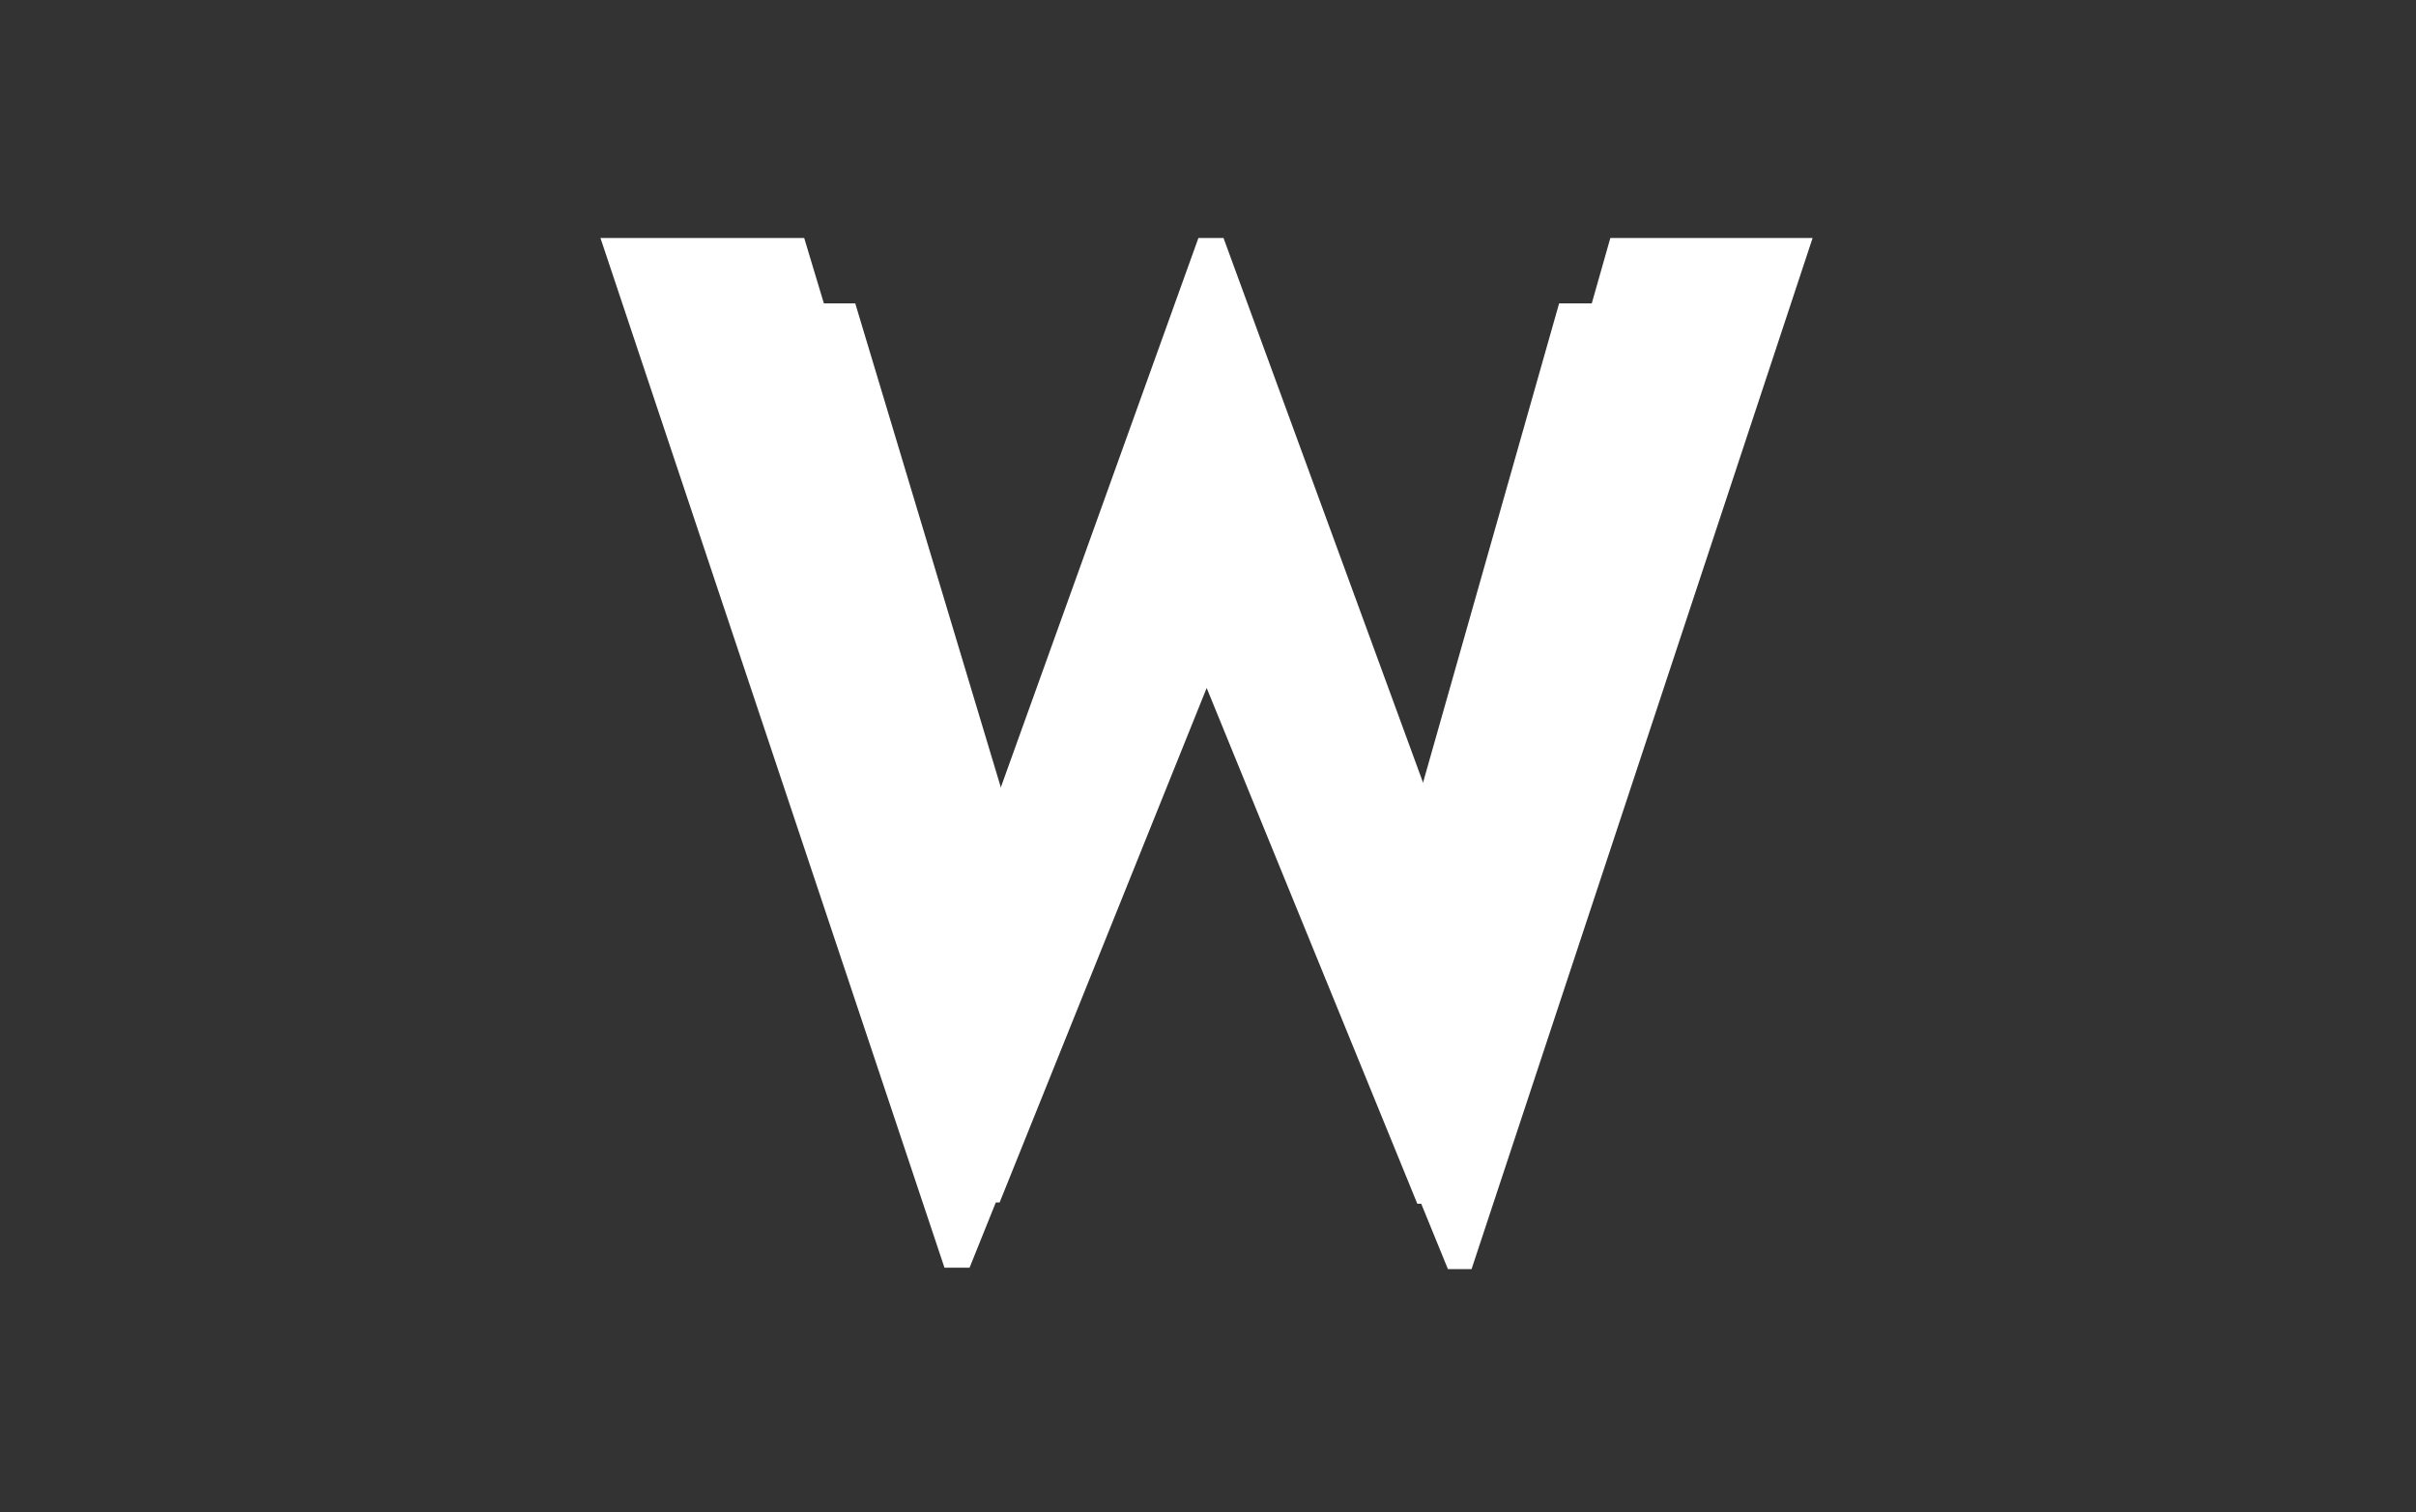 <svg xmlns="http://www.w3.org/2000/svg" version="1.1" xmlns:xlink="http://www.w3.org/1999/xlink" xmlns:svgjs="http://svgjs.dev/svgjs" width="2000" height="1252" viewBox="0 0 2000 1252"><rect x="0" y="0" width="2000" height="1252" fill="#333333" stroke="none"/><g transform="matrix(1,0,0,1,-1.212,-2.019)"><svg viewBox="0 0 396 248" data-background-color="#ffffff" preserveAspectRatio="xMidYMid meet" height="1252" width="2000" xmlns="http://www.w3.org/2000/svg" xmlns:xlink="http://www.w3.org/1999/xlink"><g id="tight-bounds" transform="matrix(1,0,0,1,0.24,0.4)"><svg viewBox="0 0 395.52 247.2" height="247.2" width="395.52"><g><svg></svg></g><g><svg viewBox="0 0 395.52 247.2" height="247.2" width="395.52"><mask id="00d55c8b-2561-4691-95df-355b4120acdc"><rect width="395.52" height="247.2" fill="white"></rect><g transform="matrix(1,0,0,1,97.967,37.08)" id="clone"><svg viewBox="0 0 199.587 173.04" height="173.04" width="199.587"><g><svg viewBox="0 0 199.587 173.04" height="173.04" width="199.587"><g><svg viewBox="0 0 199.587 173.04" height="173.04" width="199.587"><g><svg viewBox="0 0 199.587 173.04" height="173.04" width="199.587"><g id="SvgjsG4060"><svg viewBox="0 0 199.587 173.04" height="173.04" width="199.587" id="SvgjsSvg4059"><g><svg viewBox="0 0 199.587 173.04" height="173.04" width="199.587"><g transform="matrix(1,0,0,1,0,0)"><svg width="199.587" viewBox="-3.5 -37.85 47.05 40.93" height="173.04" data-palette-color="#000000"><path d="M29 0.08L28.2 0.08 20.03-19.93 12 0.03 11.15 0.03-0.5-34.85 6.4-34.85 12.48-14.63 19.75-34.85 20.6-34.85 27.98-14.7 33.7-34.85 40.55-34.85 29 0.08Z" opacity="1" transform="matrix(1,0,0,1,0,0)" fill="black" class="wordmark-text-0" id="SvgjsPath4058" stroke-width="5" stroke="black" stroke-linejoin="round"></path></svg></g></svg></g></svg></g></svg></g></svg></g></svg></g></svg></g></mask><g mask="url(#00d55c8b-2561-4691-95df-355b4120acdc)"><g><path d="M241.217 208.166h-3.873l-39.56-96.889-38.881 96.647h-4.116l-56.41-168.89h33.41l29.44 97.906 35.201-97.906h4.116l35.734 97.567 27.697-97.567h33.168z" fill="#ffffff" fill-rule="nonzero" stroke="none" stroke-width="1" stroke-linecap="butt" stroke-linejoin="miter" stroke-miterlimit="10" stroke-dasharray="" stroke-dashoffset="0" font-family="none" font-weight="none" font-size="none" text-anchor="none" style="mix-blend-mode: normal" data-fill-palette-color="tertiary"></path></g></g><g transform="matrix(1,0,0,1,97.967,37.08)"><svg viewBox="0 0 199.587 173.04" height="173.04" width="199.587"><g><svg viewBox="0 0 199.587 173.04" height="173.04" width="199.587"><g><svg viewBox="0 0 199.587 173.04" height="173.04" width="199.587"><g><svg viewBox="0 0 199.587 173.04" height="173.04" width="199.587"><g id="textblocktransform"><svg viewBox="0 0 199.587 173.04" height="173.04" width="199.587" id="textblock"><g><svg viewBox="0 0 199.587 173.04" height="173.04" width="199.587"><g transform="matrix(1,0,0,1,0,0)"><svg width="199.587" viewBox="-3.5 -37.85 47.05 40.93" height="173.04" data-palette-color="#000000"><path d="M29 0.08L28.2 0.08 20.03-19.93 12 0.03 11.15 0.03-0.5-34.85 6.4-34.85 12.48-14.63 19.75-34.85 20.6-34.85 27.98-14.7 33.7-34.85 40.55-34.85 29 0.08Z" opacity="1" transform="matrix(1,0,0,1,0,0)" fill="#ffffff" class="wordmark-text-0" data-fill-palette-color="primary" id="text-0"></path></svg></g></svg></g></svg></g></svg></g></svg></g></svg></g></svg></g></svg></g><defs></defs></svg><rect width="395.52" height="247.2" fill="none" stroke="none" visibility="hidden"></rect></g></svg></g></svg>